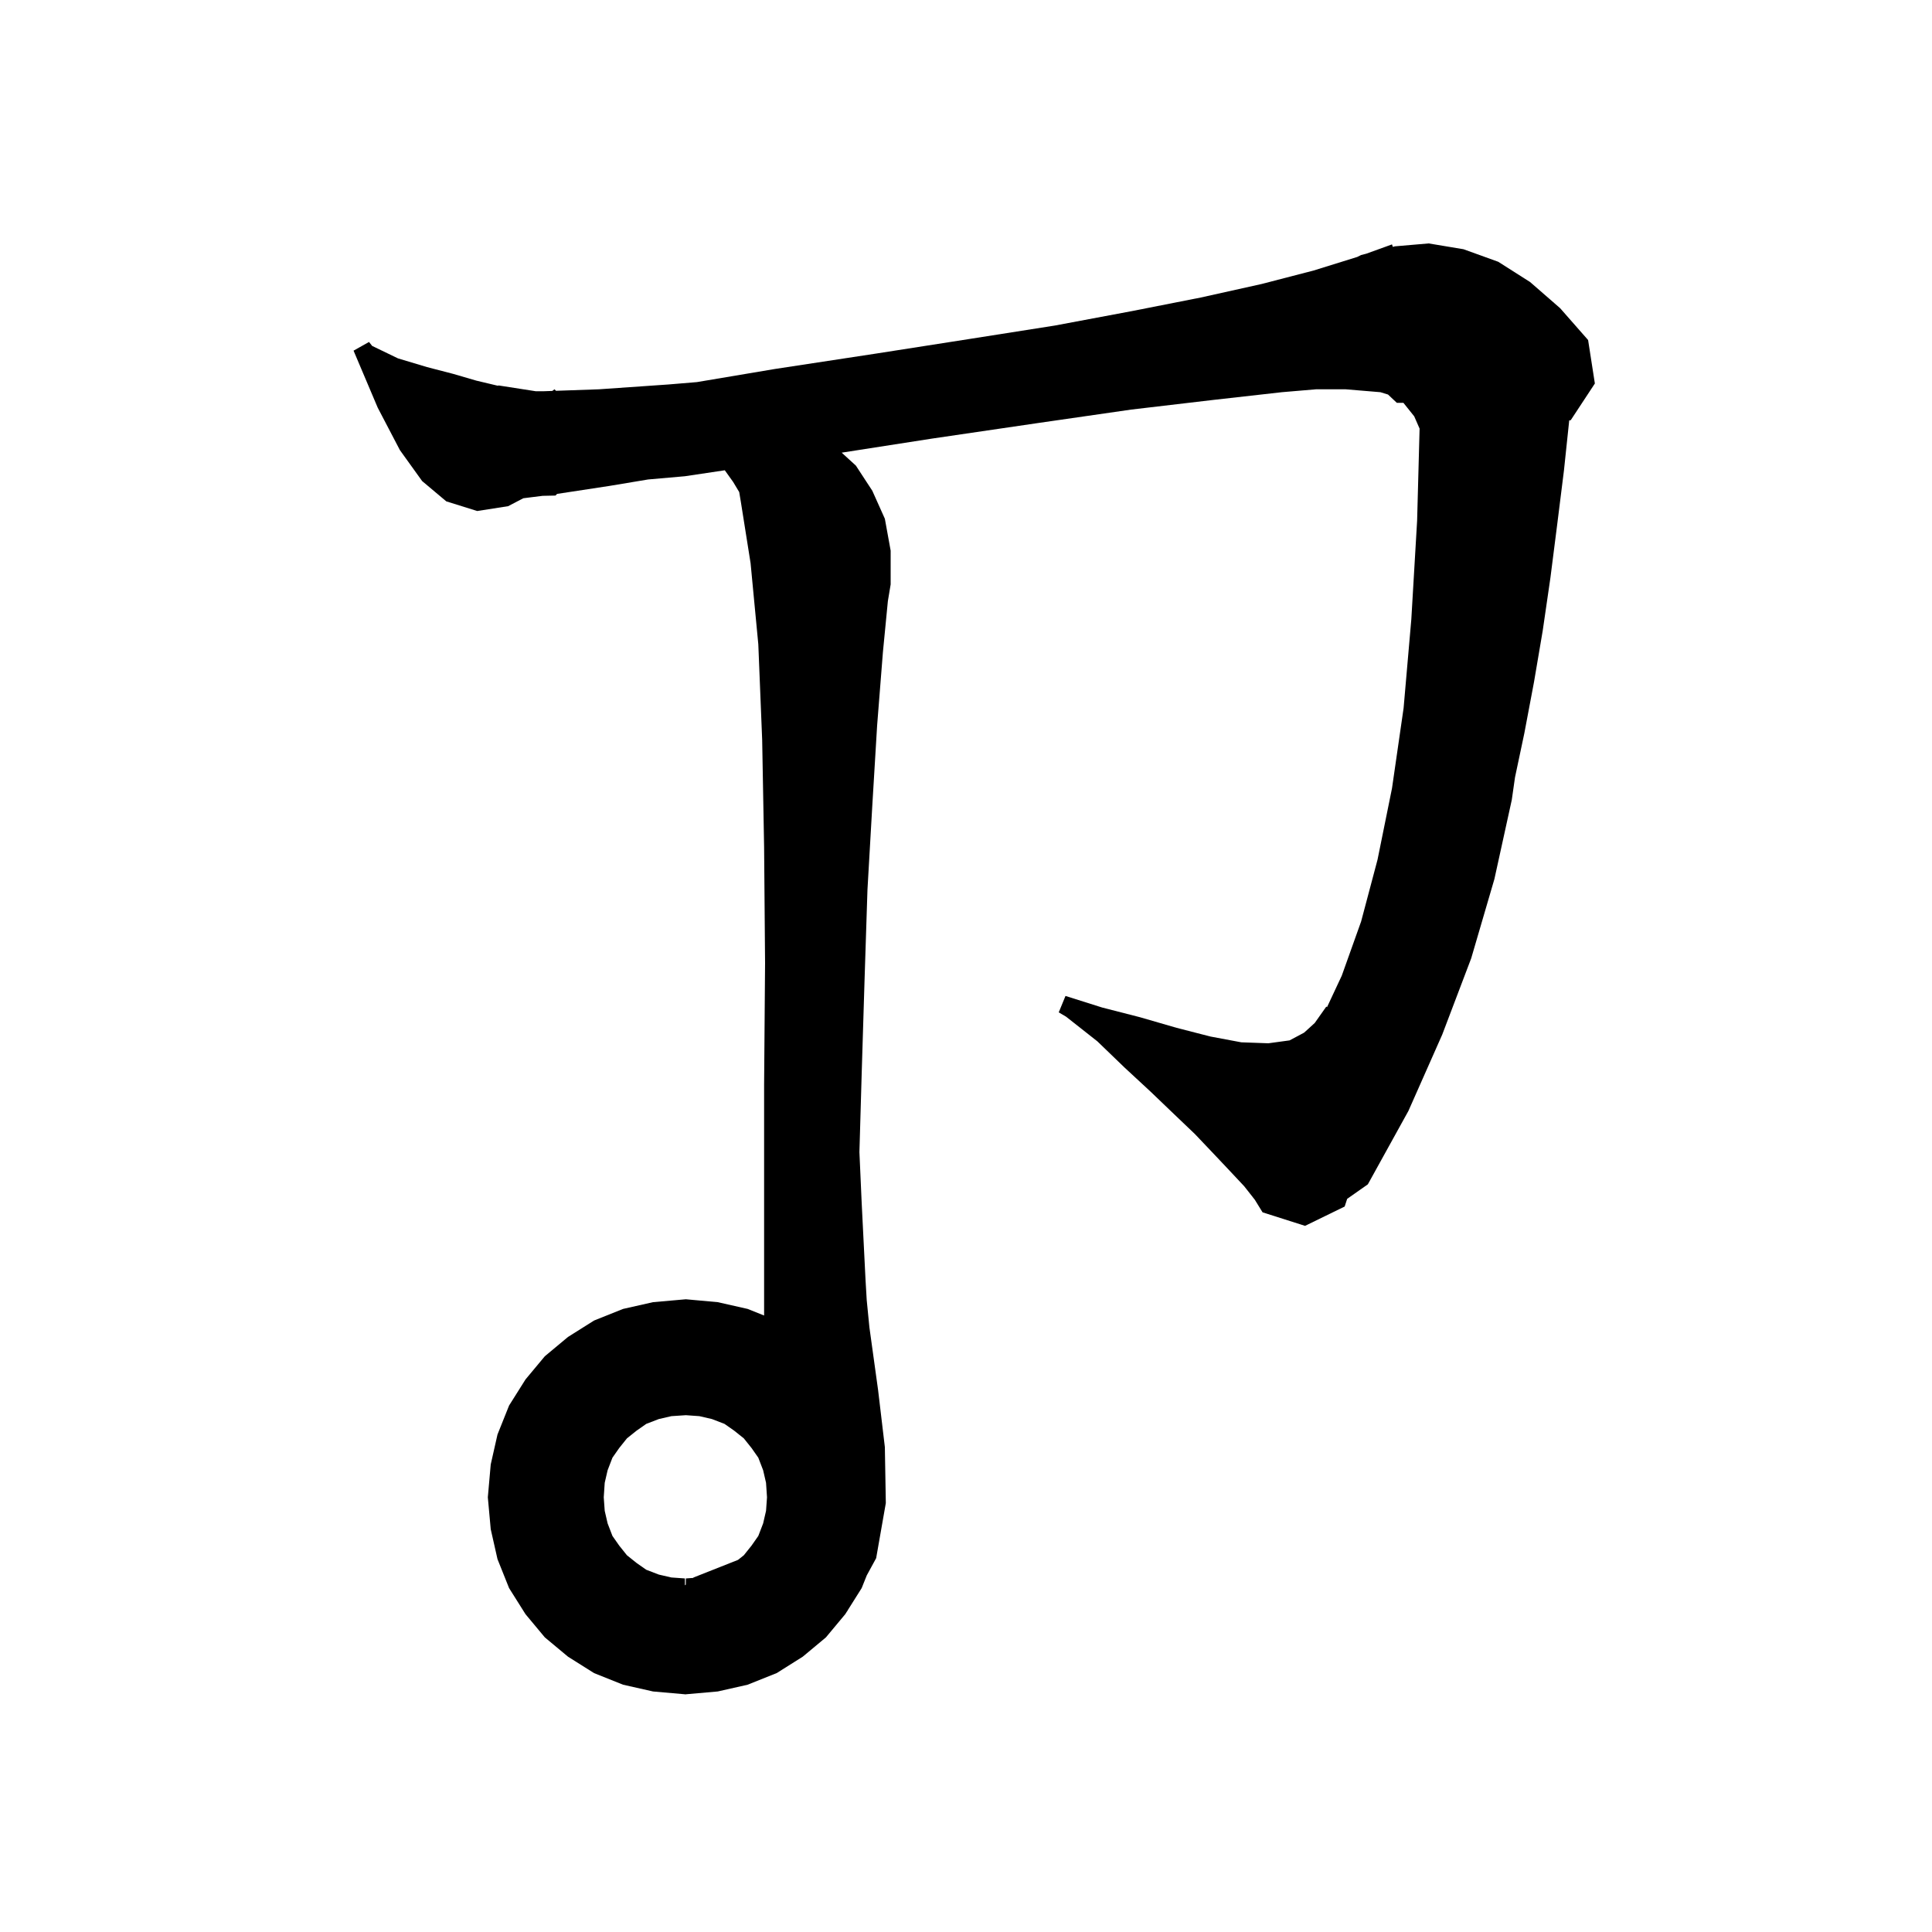 <svg xmlns="http://www.w3.org/2000/svg" xmlns:xlink="http://www.w3.org/1999/xlink" version="1.1" baseProfile="full" viewBox="0 0 200 200" width="200" height="200">
<g fill="black">
<path d="M 62.9 157.7 L 63.4 159.0 L 64.1 160.0 L 64.9 161.0 L 65.9 161.8 L 66.9 162.5 L 68.2 163.0 L 69.5 163.3 L 70.9 163.4 L 70.906 164.115 L 70.995 164.034 L 71.0 163.4 L 71.749 163.347 L 71.8 163.3 L 76.402 161.478 L 77.0 161.0 L 77.8 160.0 L 78.5 159.0 L 79.0 157.7 L 79.3 156.4 L 79.4 155.0 L 79.3 153.5 L 79.0 152.2 L 78.5 150.9 L 77.8 149.9 L 77.0 148.9 L 76.0 148.1 L 75.0 147.4 L 73.7 146.9 L 72.4 146.6 L 71.0 146.5 L 69.5 146.6 L 68.2 146.9 L 66.9 147.4 L 65.9 148.1 L 64.9 148.9 L 64.1 149.9 L 63.4 150.9 L 62.9 152.2 L 62.6 153.5 L 62.5 155.0 L 62.6 156.4 Z M 54.678 51.361 L 54.5 51.5 L 54.68 51.361 Z M 75.9 49.9 L 75.031 48.683 L 70.9 49.3 L 67.094 49.634 L 63.1 50.3 L 57.672 51.128 L 57.5 51.3 L 56.168 51.329 L 54.175 51.578 L 52.6 52.4 L 49.4 52.9 L 46.2 51.9 L 43.7 49.8 L 41.4 46.6 L 39.1 42.2 L 36.6 36.3 L 38.2 35.4 L 38.525 35.809 L 41.2 37.1 L 44.2 38.0 L 46.9 38.7 L 49.3 39.4 L 51.4 39.9 L 51.558 39.933 L 51.6 39.9 L 55.457 40.5 L 56.3 40.5 L 57.174 40.469 L 57.4 40.3 L 57.556 40.456 L 62.0 40.3 L 69.2 39.8 L 72.143 39.555 L 80.2 38.2 L 90.7 36.6 L 100.3 35.1 L 109.2 33.7 L 117.2 32.2 L 124.3 30.8 L 130.6 29.4 L 136.0 28.0 L 140.5 26.6 L 140.9 26.4 L 141.434 26.263 L 144.1 25.3 L 144.184 25.556 L 144.4 25.5 L 147.9 25.2 L 151.5 25.8 L 155.1 27.1 L 158.4 29.2 L 161.5 31.9 L 164.4 35.2 L 165.1 39.7 L 162.6 43.5 L 162.445 43.524 L 161.9 48.7 L 161.2 54.3 L 160.5 59.8 L 159.7 65.3 L 158.8 70.6 L 157.8 75.9 L 156.832 80.476 L 156.5 82.8 L 154.7 91.0 L 152.3 99.2 L 149.3 107.1 L 145.8 115.0 L 141.6 122.6 L 139.459 124.104 L 139.2 124.9 L 135.1 126.9 L 130.7 125.5 L 129.9 124.2 L 128.8 122.8 L 127.3 121.2 L 125.6 119.4 L 123.7 117.4 L 121.5 115.3 L 119.1 113.0 L 116.4 110.5 L 113.6 107.8 L 110.359 105.246 L 109.6 104.8 L 110.3 103.1 L 114.1 104.3 L 118.0 105.3 L 121.8 106.4 L 125.3 107.3 L 128.5 107.9 L 131.3 108.0 L 133.5 107.7 L 135.0 106.9 L 136.1 105.9 L 137.3 104.2 L 137.374 104.26 L 138.9 101.0 L 140.9 95.4 L 142.6 89.0 L 144.1 81.6 L 145.3 73.3 L 146.1 64.1 L 146.7 53.9 L 146.955 44.369 L 146.4 43.1 L 145.28 41.7 L 144.6 41.7 L 143.687 40.842 L 142.9 40.6 L 139.3 40.3 L 136.24 40.3 L 132.7 40.6 L 125.6 41.4 L 117.1 42.4 L 107.4 43.8 L 96.5 45.4 L 87.131 46.859 L 88.6 48.2 L 90.3 50.8 L 91.6 53.7 L 92.2 57.0 L 92.2 60.5 L 91.913 62.22 L 91.4 67.5 L 90.8 75.1 L 90.3 83.4 L 89.8 92.1 L 89.5 101.4 L 89.2 111.2 L 88.967 119.265 L 89.2 124.5 L 89.6 132.5 L 89.723 134.59 L 90.0 137.4 L 90.9 143.9 L 91.6 149.8 L 91.698 155.489 L 91.7 155.5 L 91.698 155.505 L 91.7 155.6 L 90.7 161.3 L 89.725 163.088 L 89.2 164.4 L 87.772 166.668 L 87.7 166.8 L 87.675 166.822 L 87.5 167.1 L 85.5 169.5 L 83.1 171.5 L 80.4 173.2 L 77.4 174.4 L 74.3 175.1 L 71 175.391 L 71.0 175.4 L 70.95 175.396 L 70.9 175.4 L 70.9 175.391 L 67.6 175.1 L 64.5 174.4 L 61.5 173.2 L 58.8 171.5 L 56.4 169.5 L 54.4 167.1 L 52.7 164.4 L 51.5 161.4 L 50.8 158.3 L 50.5 155.0 L 50.8 151.6 L 51.5 148.5 L 52.7 145.5 L 54.4 142.8 L 56.4 140.4 L 58.8 138.4 L 61.5 136.7 L 64.5 135.5 L 67.6 134.8 L 71.0 134.5 L 74.3 134.8 L 77.4 135.5 L 79.1 136.18 L 79.1 112.3 L 79.2 99.7 L 79.1 87.7 L 78.9 76.6 L 78.5 66.7 L 77.7 58.3 L 76.7 52.0 L 76.523 50.938 Z " />
</g>
</svg>
